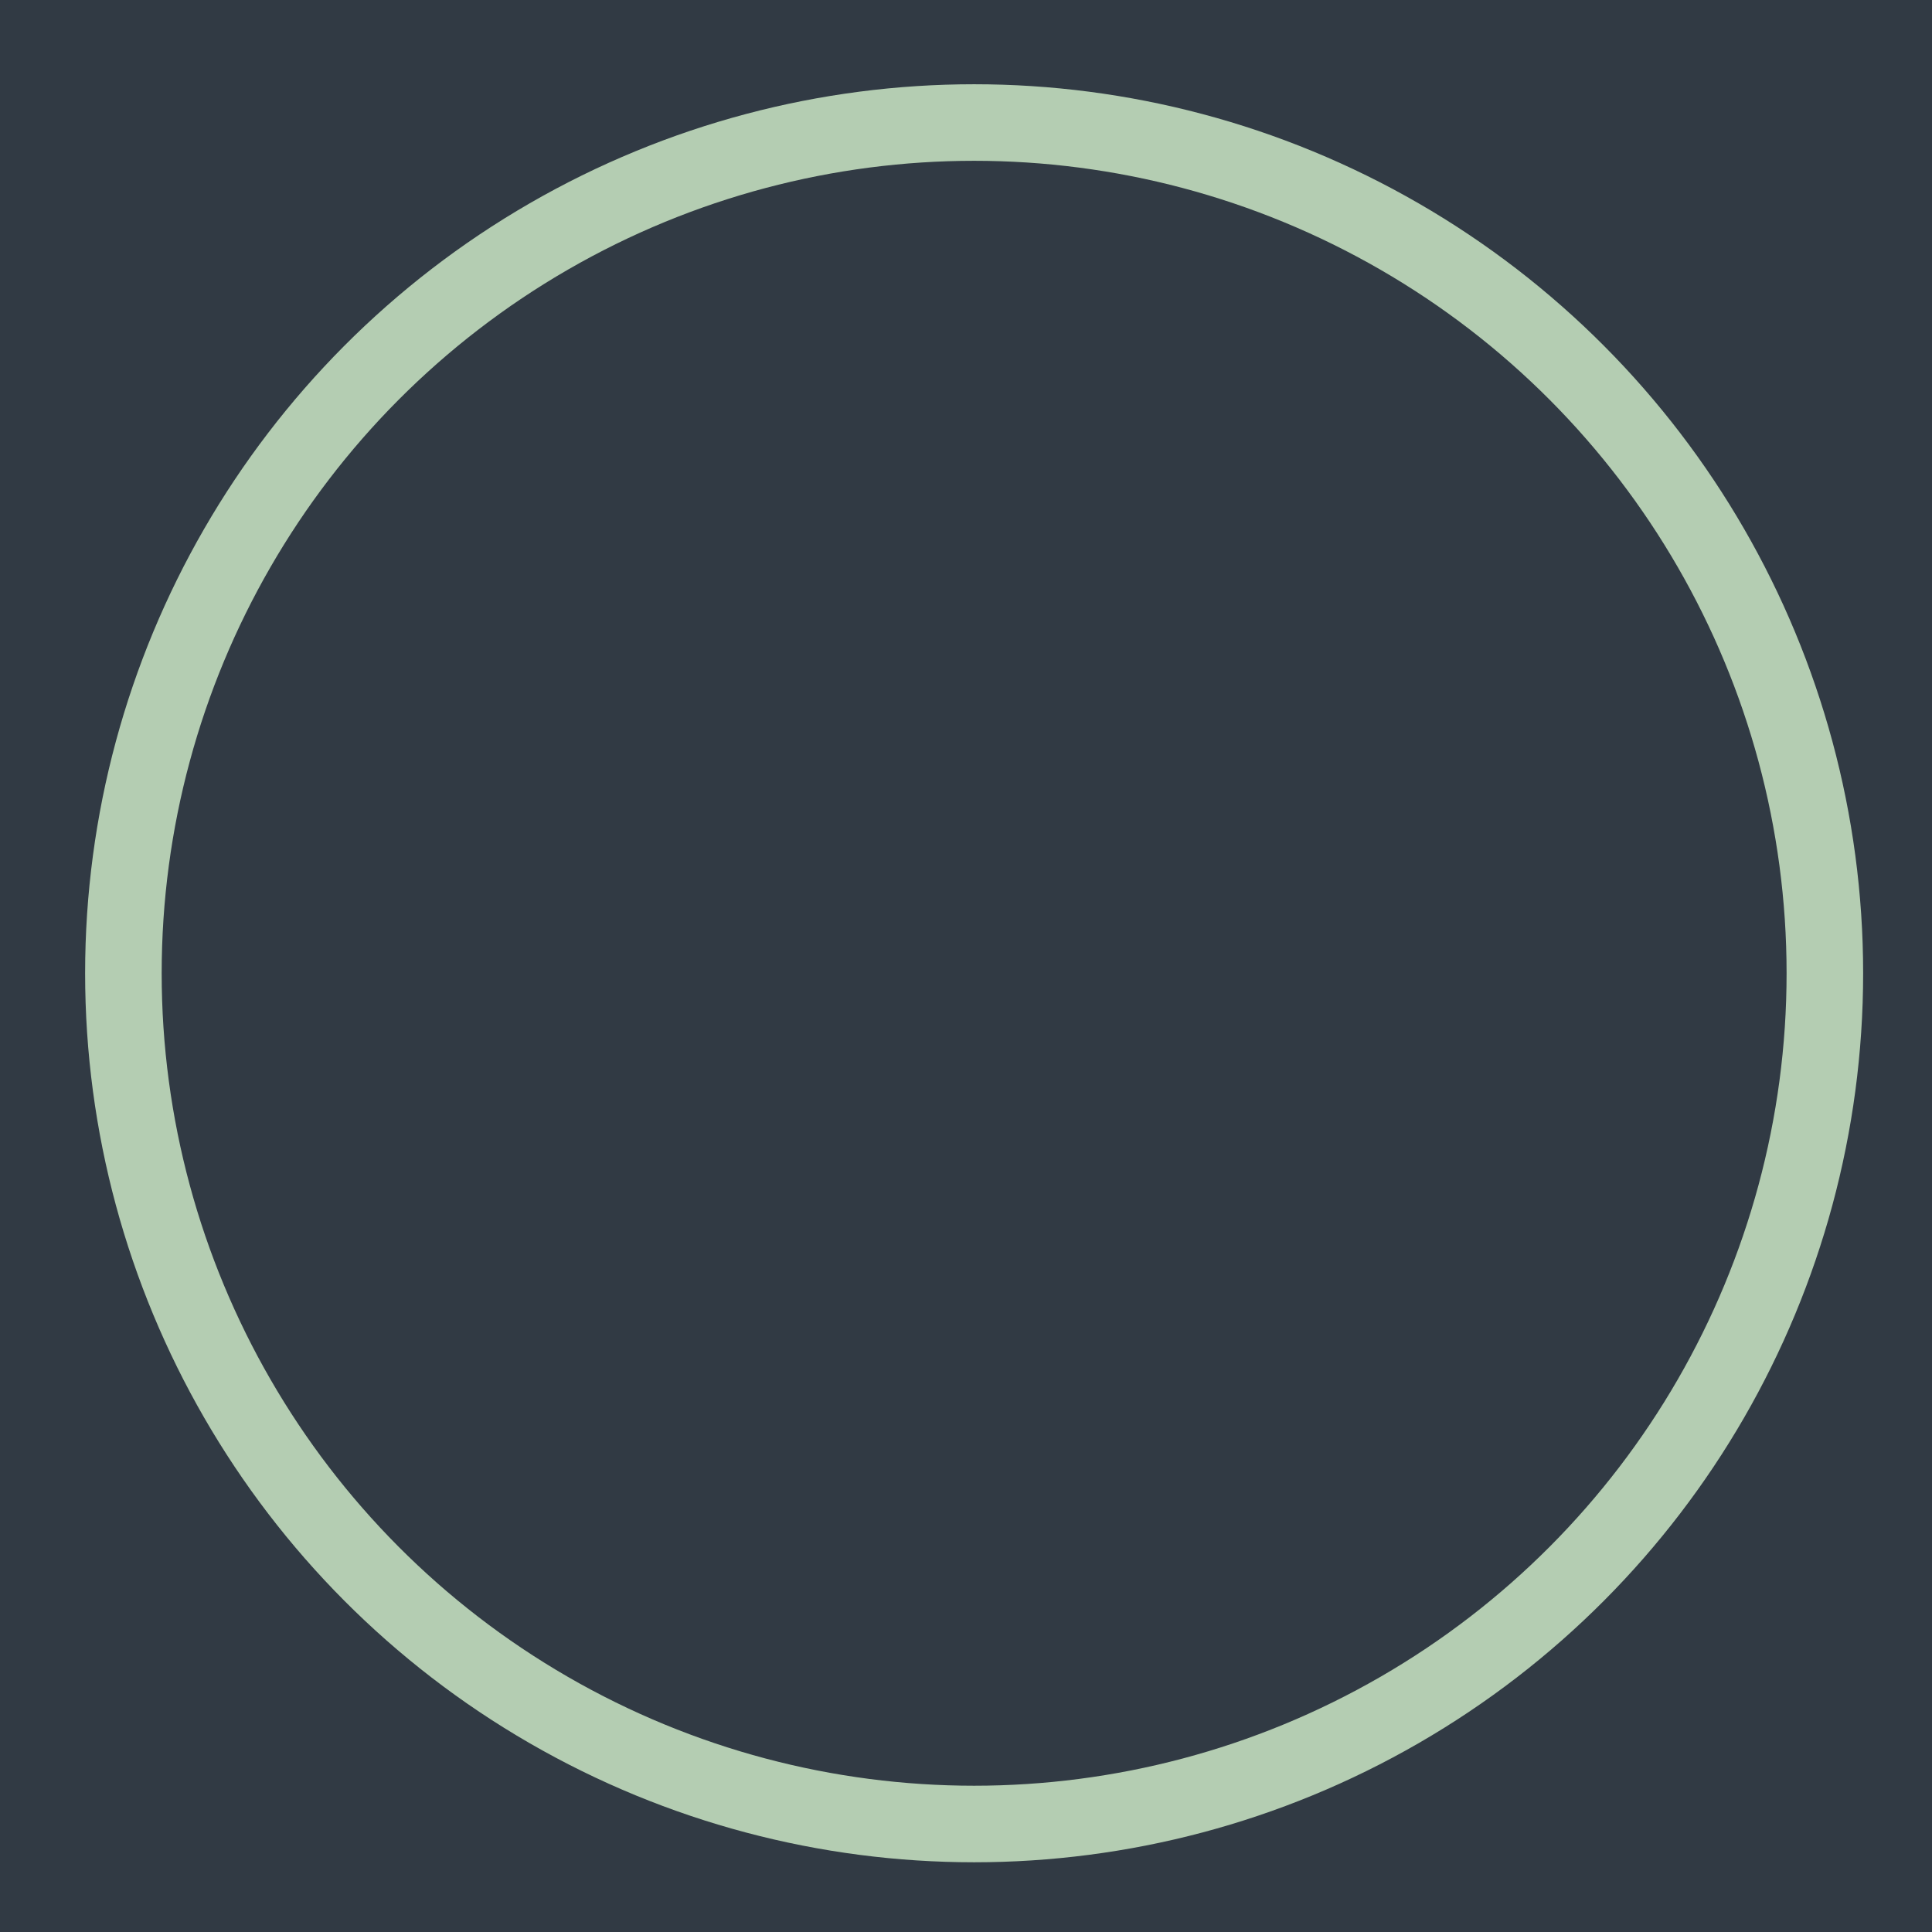 <?xml version="1.0" encoding="utf-8"?>
<!-- Generator: Adobe Illustrator 16.0.0, SVG Export Plug-In . SVG Version: 6.00 Build 0)  -->
<!DOCTYPE svg PUBLIC "-//W3C//DTD SVG 1.1//EN" "http://www.w3.org/Graphics/SVG/1.1/DTD/svg11.dtd">
<svg version="1.1" id="Capa_1" xmlns="http://www.w3.org/2000/svg" xmlns:xlink="http://www.w3.org/1999/xlink" x="0px" y="0px"
	 width="250px" height="250px" viewBox="0 0 250 250" style="enable-background:new 0 0 250 250;" xml:space="preserve">
<style type="text/css">
<![CDATA[
	.st0{fill:#313A44;}
	.st1{fill:none;stroke:#B4CDB2;stroke-width:9.906;stroke-miterlimit:10;}
]]>
</style>
<rect x="-38.473" y="-27.278" class="st0" width="338.997" height="315.331"/>
<circle class="st1" cx="126.052" cy="125.94" r="110.085"/>
</svg>
